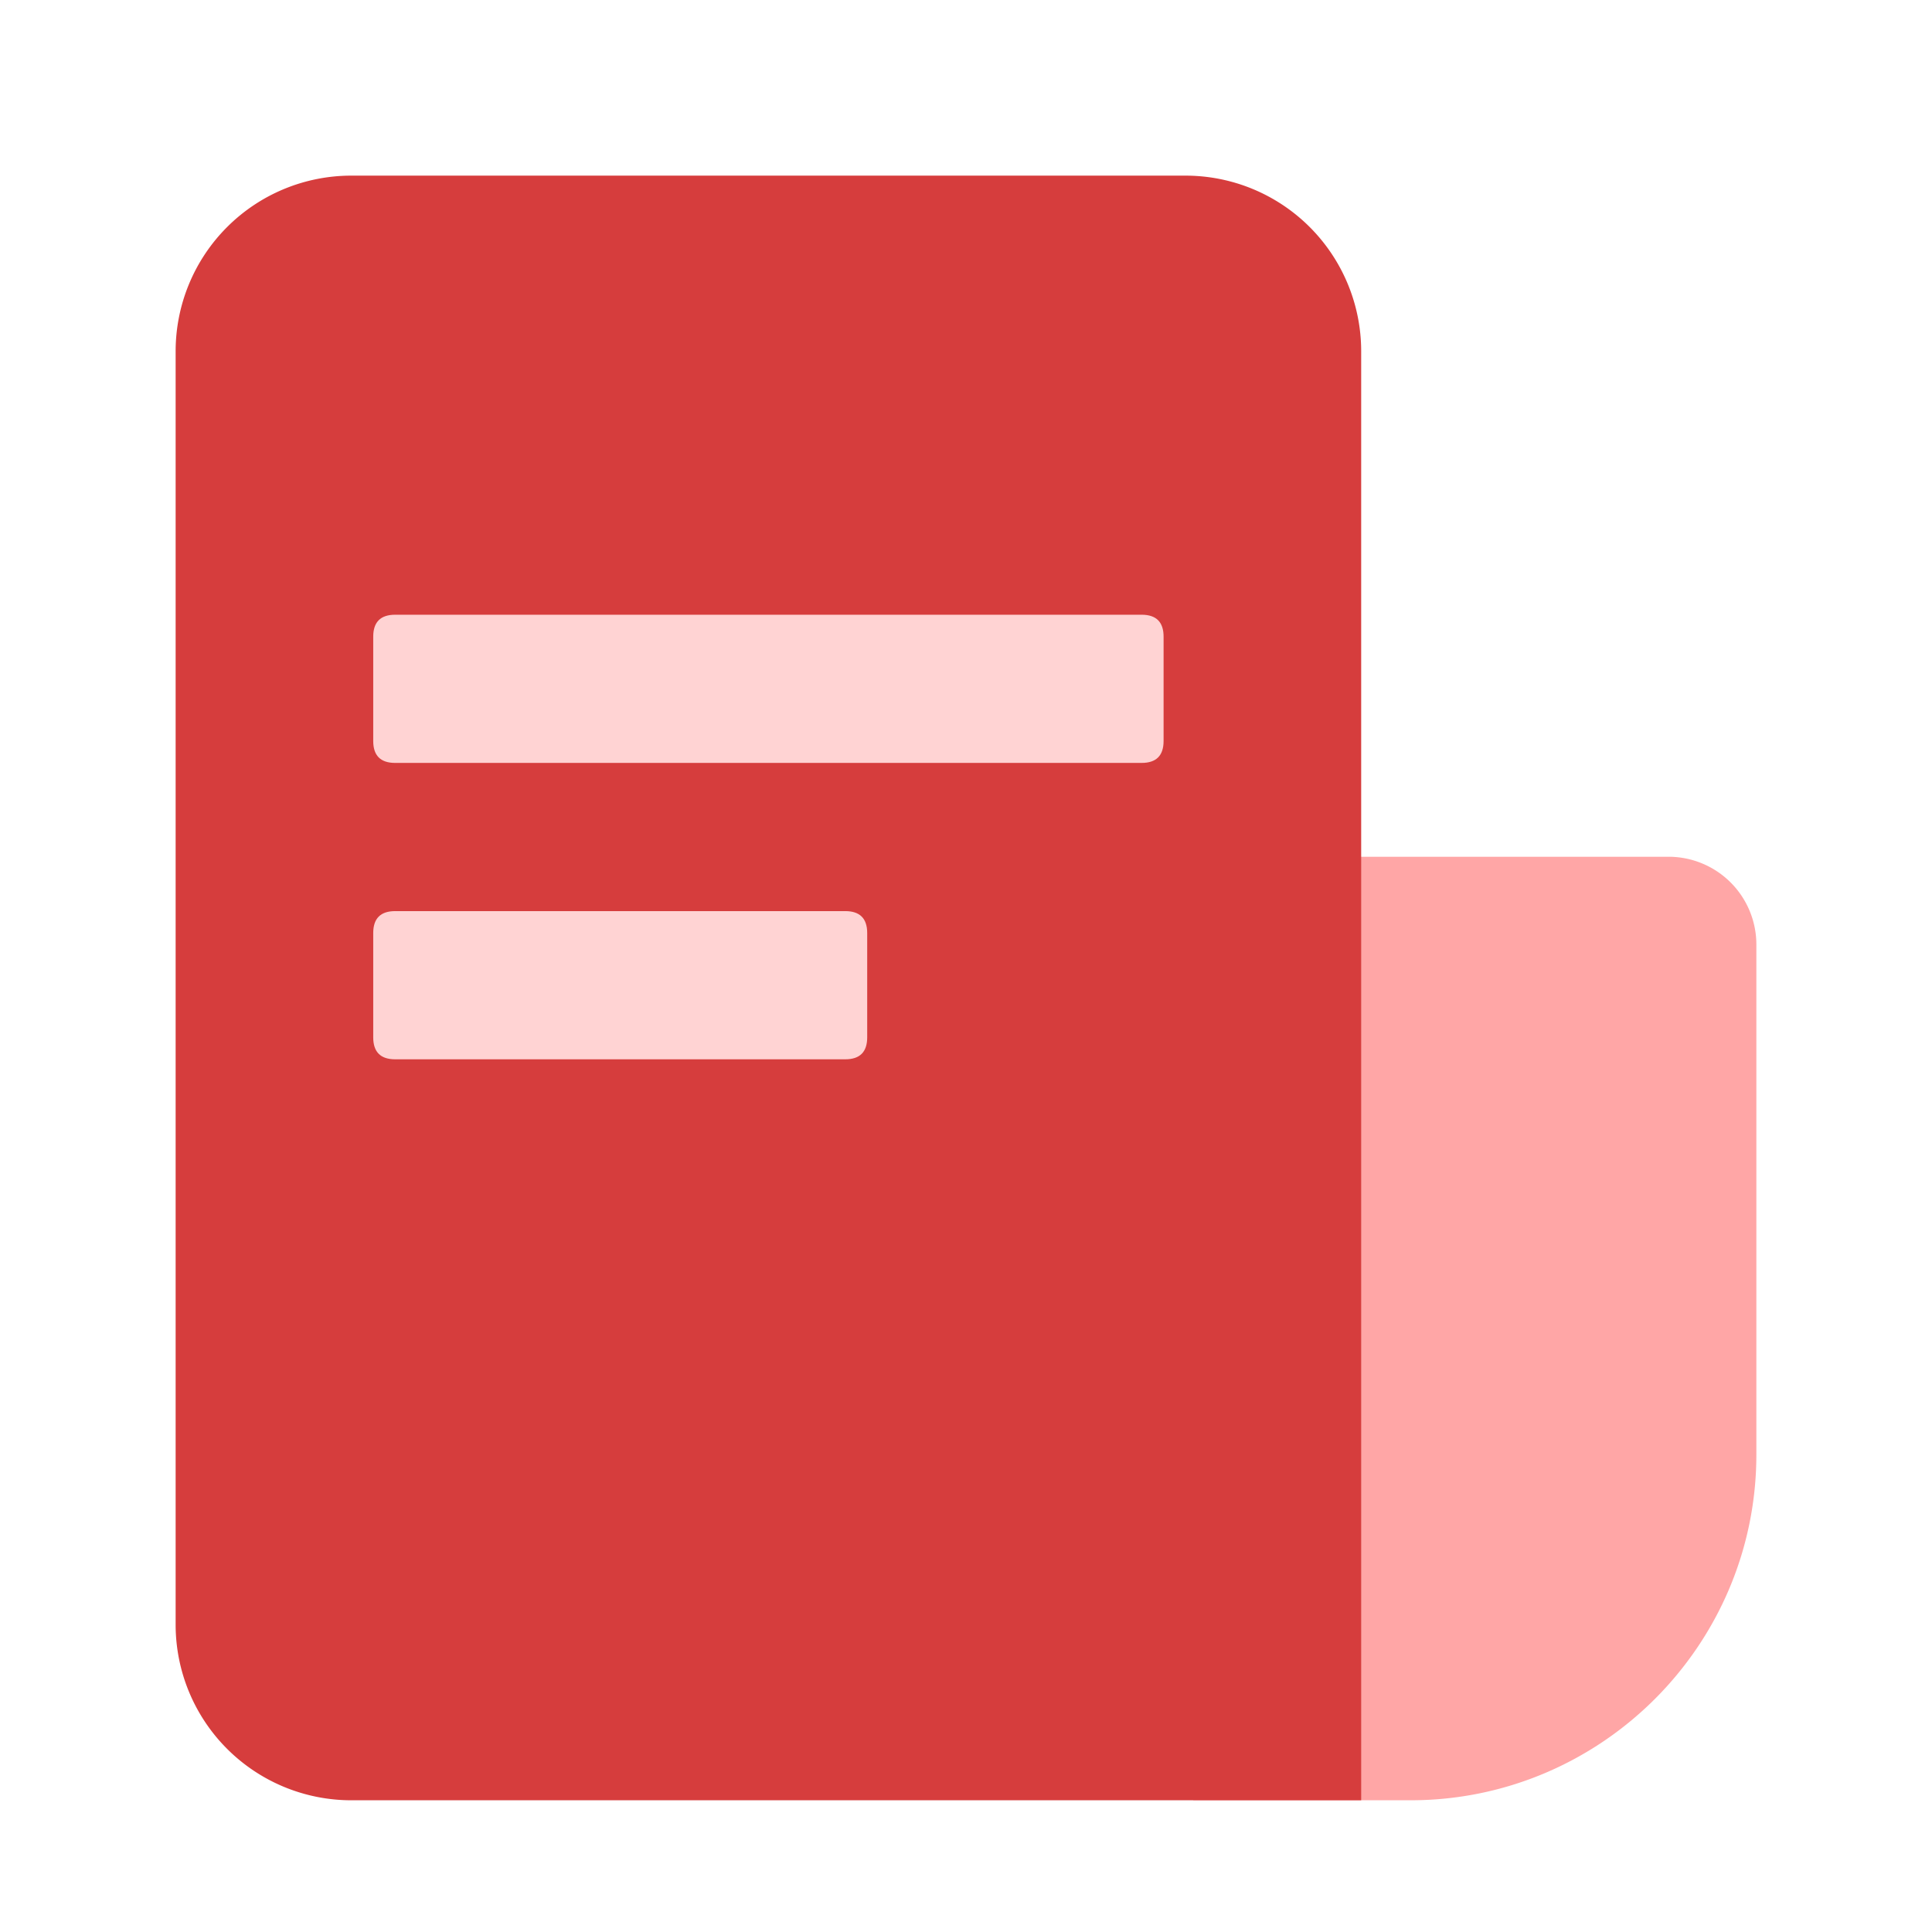 <?xml version="1.0" standalone="no"?><!DOCTYPE svg PUBLIC "-//W3C//DTD SVG 1.1//EN" "http://www.w3.org/Graphics/SVG/1.1/DTD/svg11.dtd"><svg t="1760627298811" class="icon" viewBox="0 0 1024 1024" version="1.1" xmlns="http://www.w3.org/2000/svg" p-id="17373" xmlns:xlink="http://www.w3.org/1999/xlink" width="200" height="200"><path d="M747.636 954.182h-115.2V532.643a78.639 78.639 0 0 1 78.545-78.545H884.364a46.545 46.545 0 0 1 46.545 46.545v270.266C930.909 871.959 848.687 954.182 747.636 954.182z" fill="#FFA6A6" p-id="17374"></path><path d="M93.091 861.091V186.182a93.091 93.091 0 0 1 93.091-93.091h442.182a93.091 93.091 0 0 1 93.091 93.091v768H186.182a93.091 93.091 0 0 1-93.091-93.091z" fill="#D63D3D" p-id="17375"></path><path d="M197.818 325.818m11.636 0l395.636 0q11.636 0 11.636 11.636l0 55.273q0 11.636-11.636 11.636l-395.636 0q-11.636 0-11.636-11.636l0-55.273q0-11.636 11.636-11.636Z" fill="#FFD3D3" p-id="17376"></path><path d="M197.818 482.909m11.636 0l238.545 0q11.636 0 11.636 11.636l0 55.273q0 11.636-11.636 11.636l-238.545 0q-11.636 0-11.636-11.636l0-55.273q0-11.636 11.636-11.636Z" fill="#FFD3D3" p-id="17377"></path></svg>